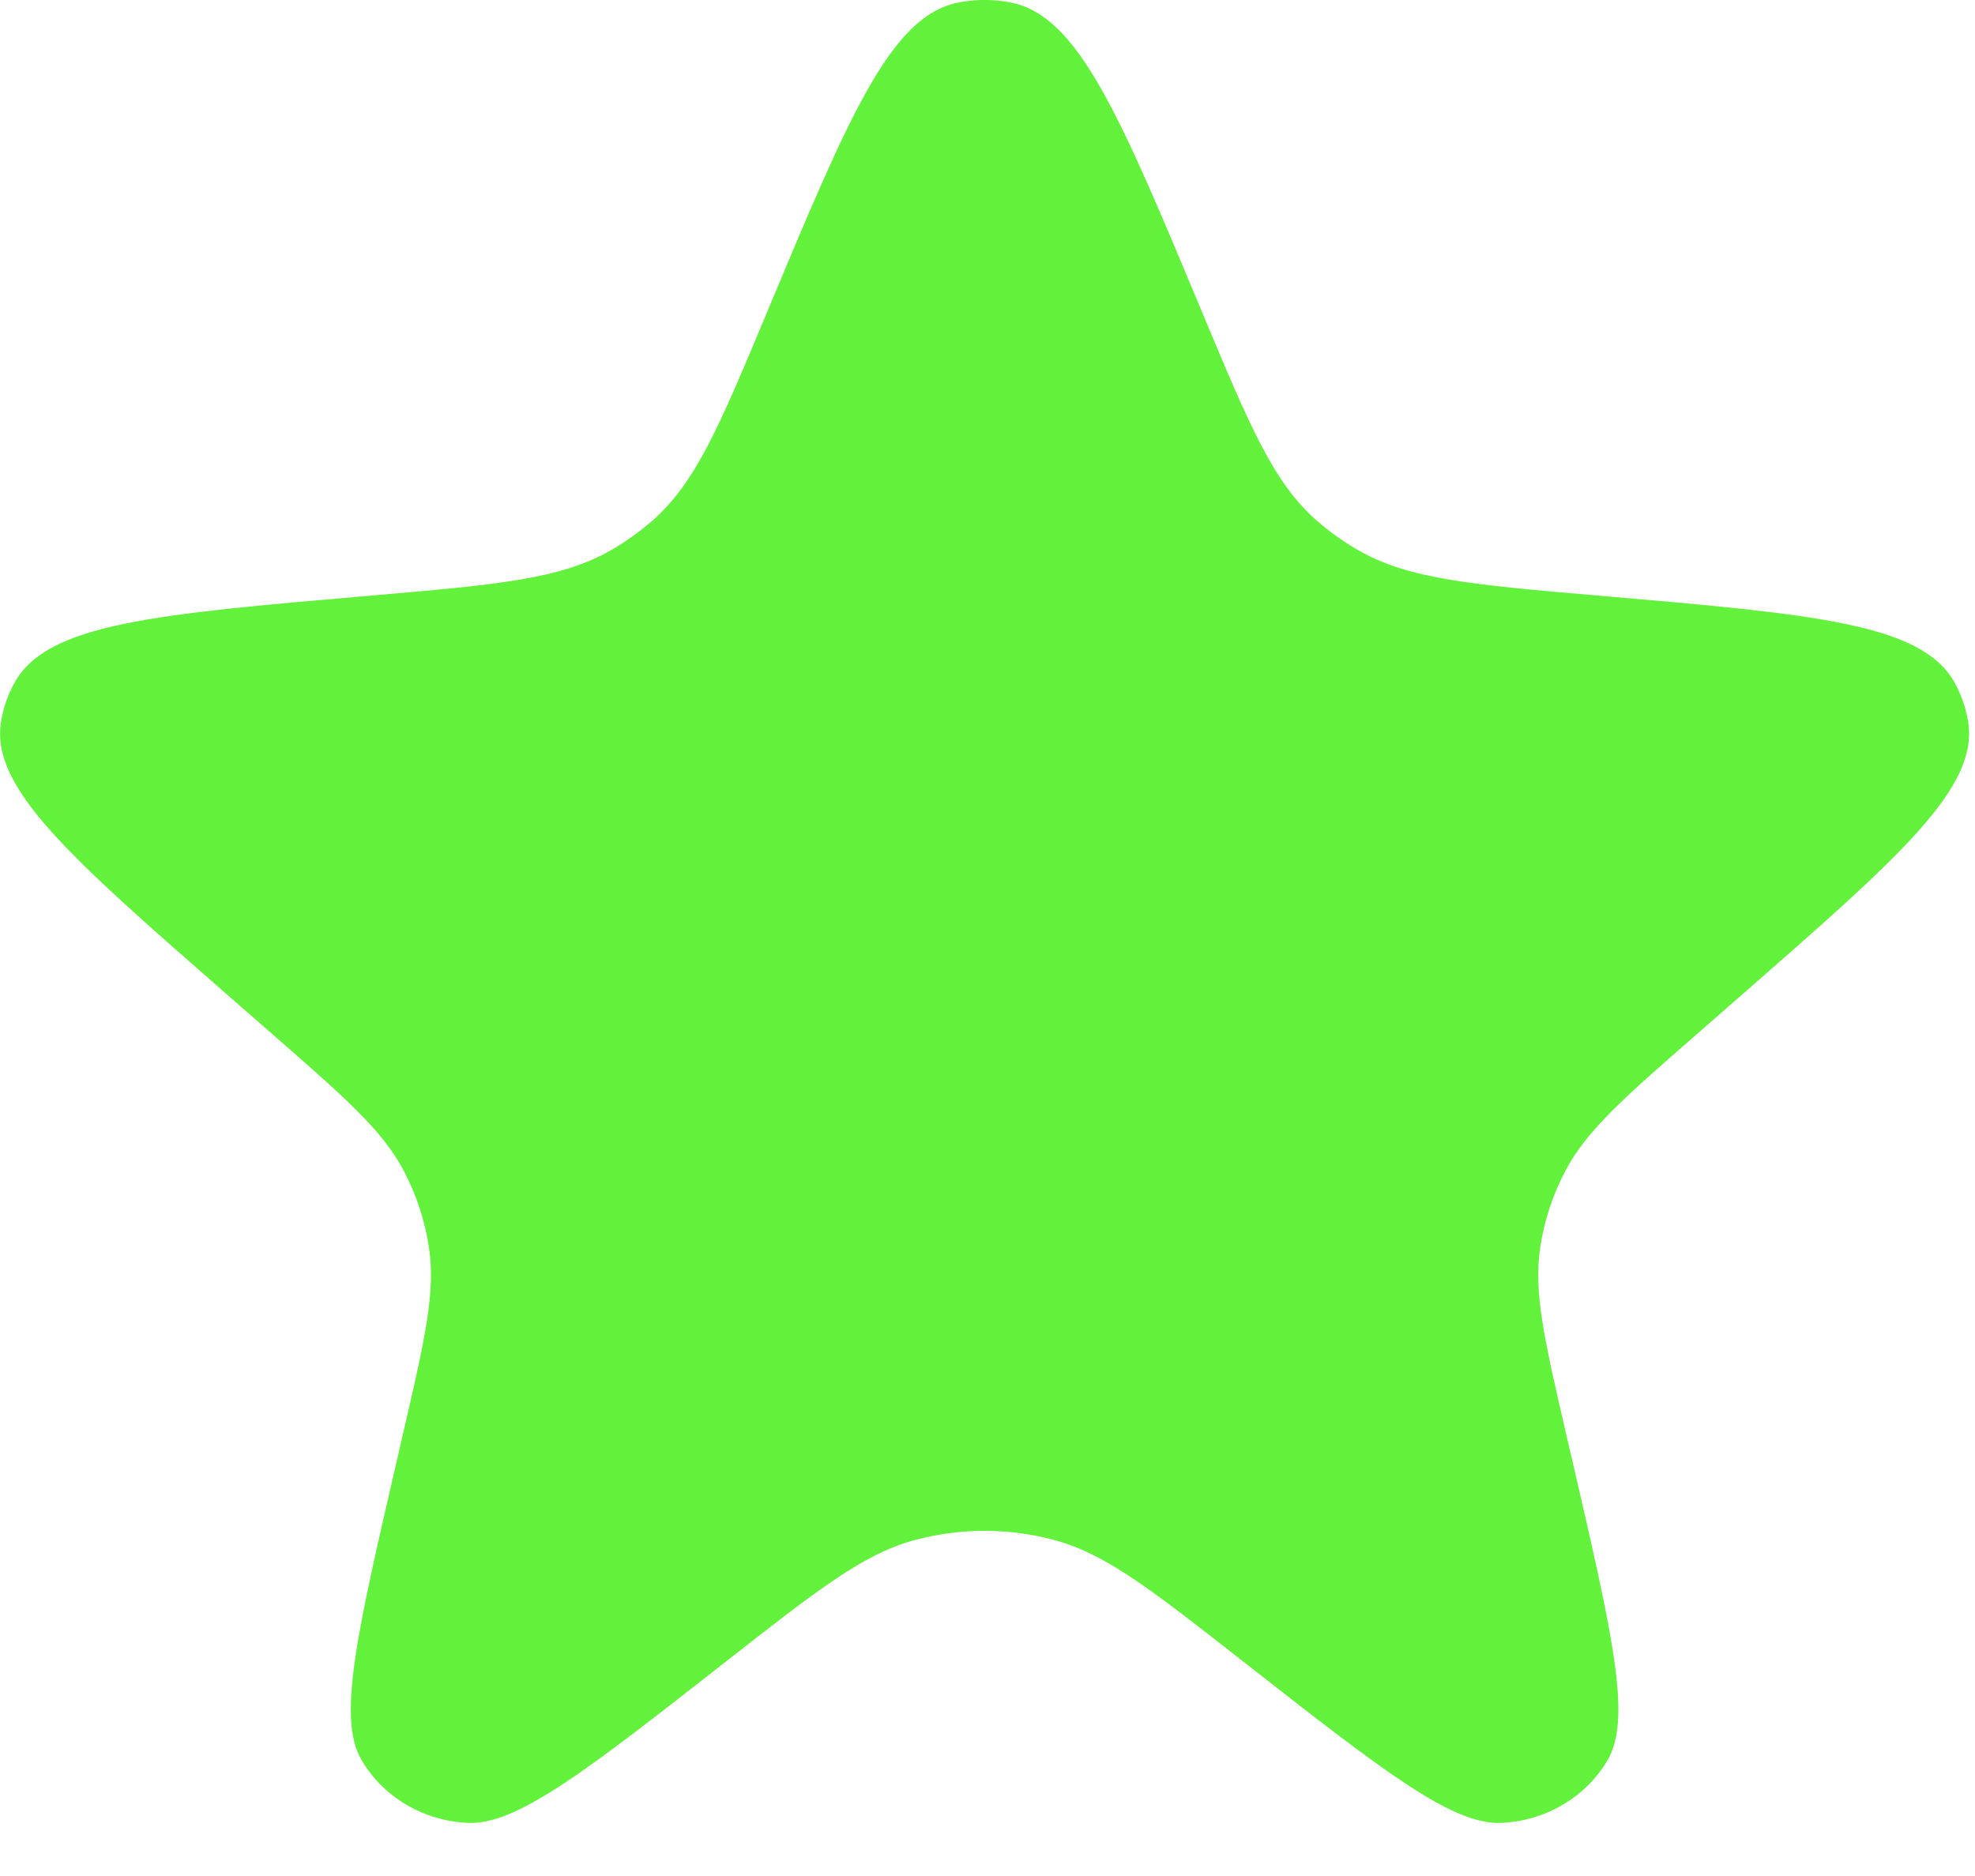 <svg width="20" height="19" viewBox="0 0 20 19" fill="none" xmlns="http://www.w3.org/2000/svg">
<path d="M7.761 3.178C8.599 1.17 9.018 0.166 9.699 0.027C9.878 -0.01 10.063 -0.01 10.242 0.027C10.923 0.166 11.342 1.17 12.18 3.178C12.657 4.319 12.895 4.89 13.341 5.279C13.466 5.387 13.602 5.484 13.746 5.568C14.262 5.867 14.905 5.922 16.192 6.033C18.37 6.22 19.459 6.314 19.792 6.911C19.861 7.034 19.907 7.168 19.93 7.307C20.041 7.975 19.24 8.675 17.639 10.075L17.194 10.464C16.445 11.118 16.071 11.445 15.854 11.854C15.725 12.099 15.637 12.363 15.597 12.635C15.529 13.088 15.638 13.563 15.857 14.513L15.936 14.852C16.329 16.555 16.526 17.406 16.28 17.825C16.06 18.201 15.654 18.441 15.205 18.462C14.706 18.485 14.002 17.934 12.595 16.832C11.668 16.106 11.205 15.743 10.69 15.601C10.22 15.472 9.721 15.472 9.251 15.601C8.736 15.743 8.273 16.106 7.346 16.832C5.939 17.934 5.235 18.485 4.736 18.462C4.287 18.441 3.881 18.201 3.661 17.825C3.415 17.406 3.612 16.555 4.005 14.852L4.083 14.513C4.303 13.563 4.412 13.088 4.344 12.635C4.303 12.363 4.216 12.099 4.087 11.854C3.87 11.445 3.496 11.118 2.747 10.464L2.302 10.075C0.701 8.675 -0.1 7.975 0.011 7.307C0.033 7.168 0.08 7.034 0.149 6.911C0.482 6.314 1.571 6.22 3.749 6.033C5.036 5.922 5.679 5.867 6.195 5.568C6.339 5.484 6.475 5.387 6.6 5.279C7.046 4.89 7.284 4.319 7.761 3.178Z" fill="#63F23B"/>
</svg>

